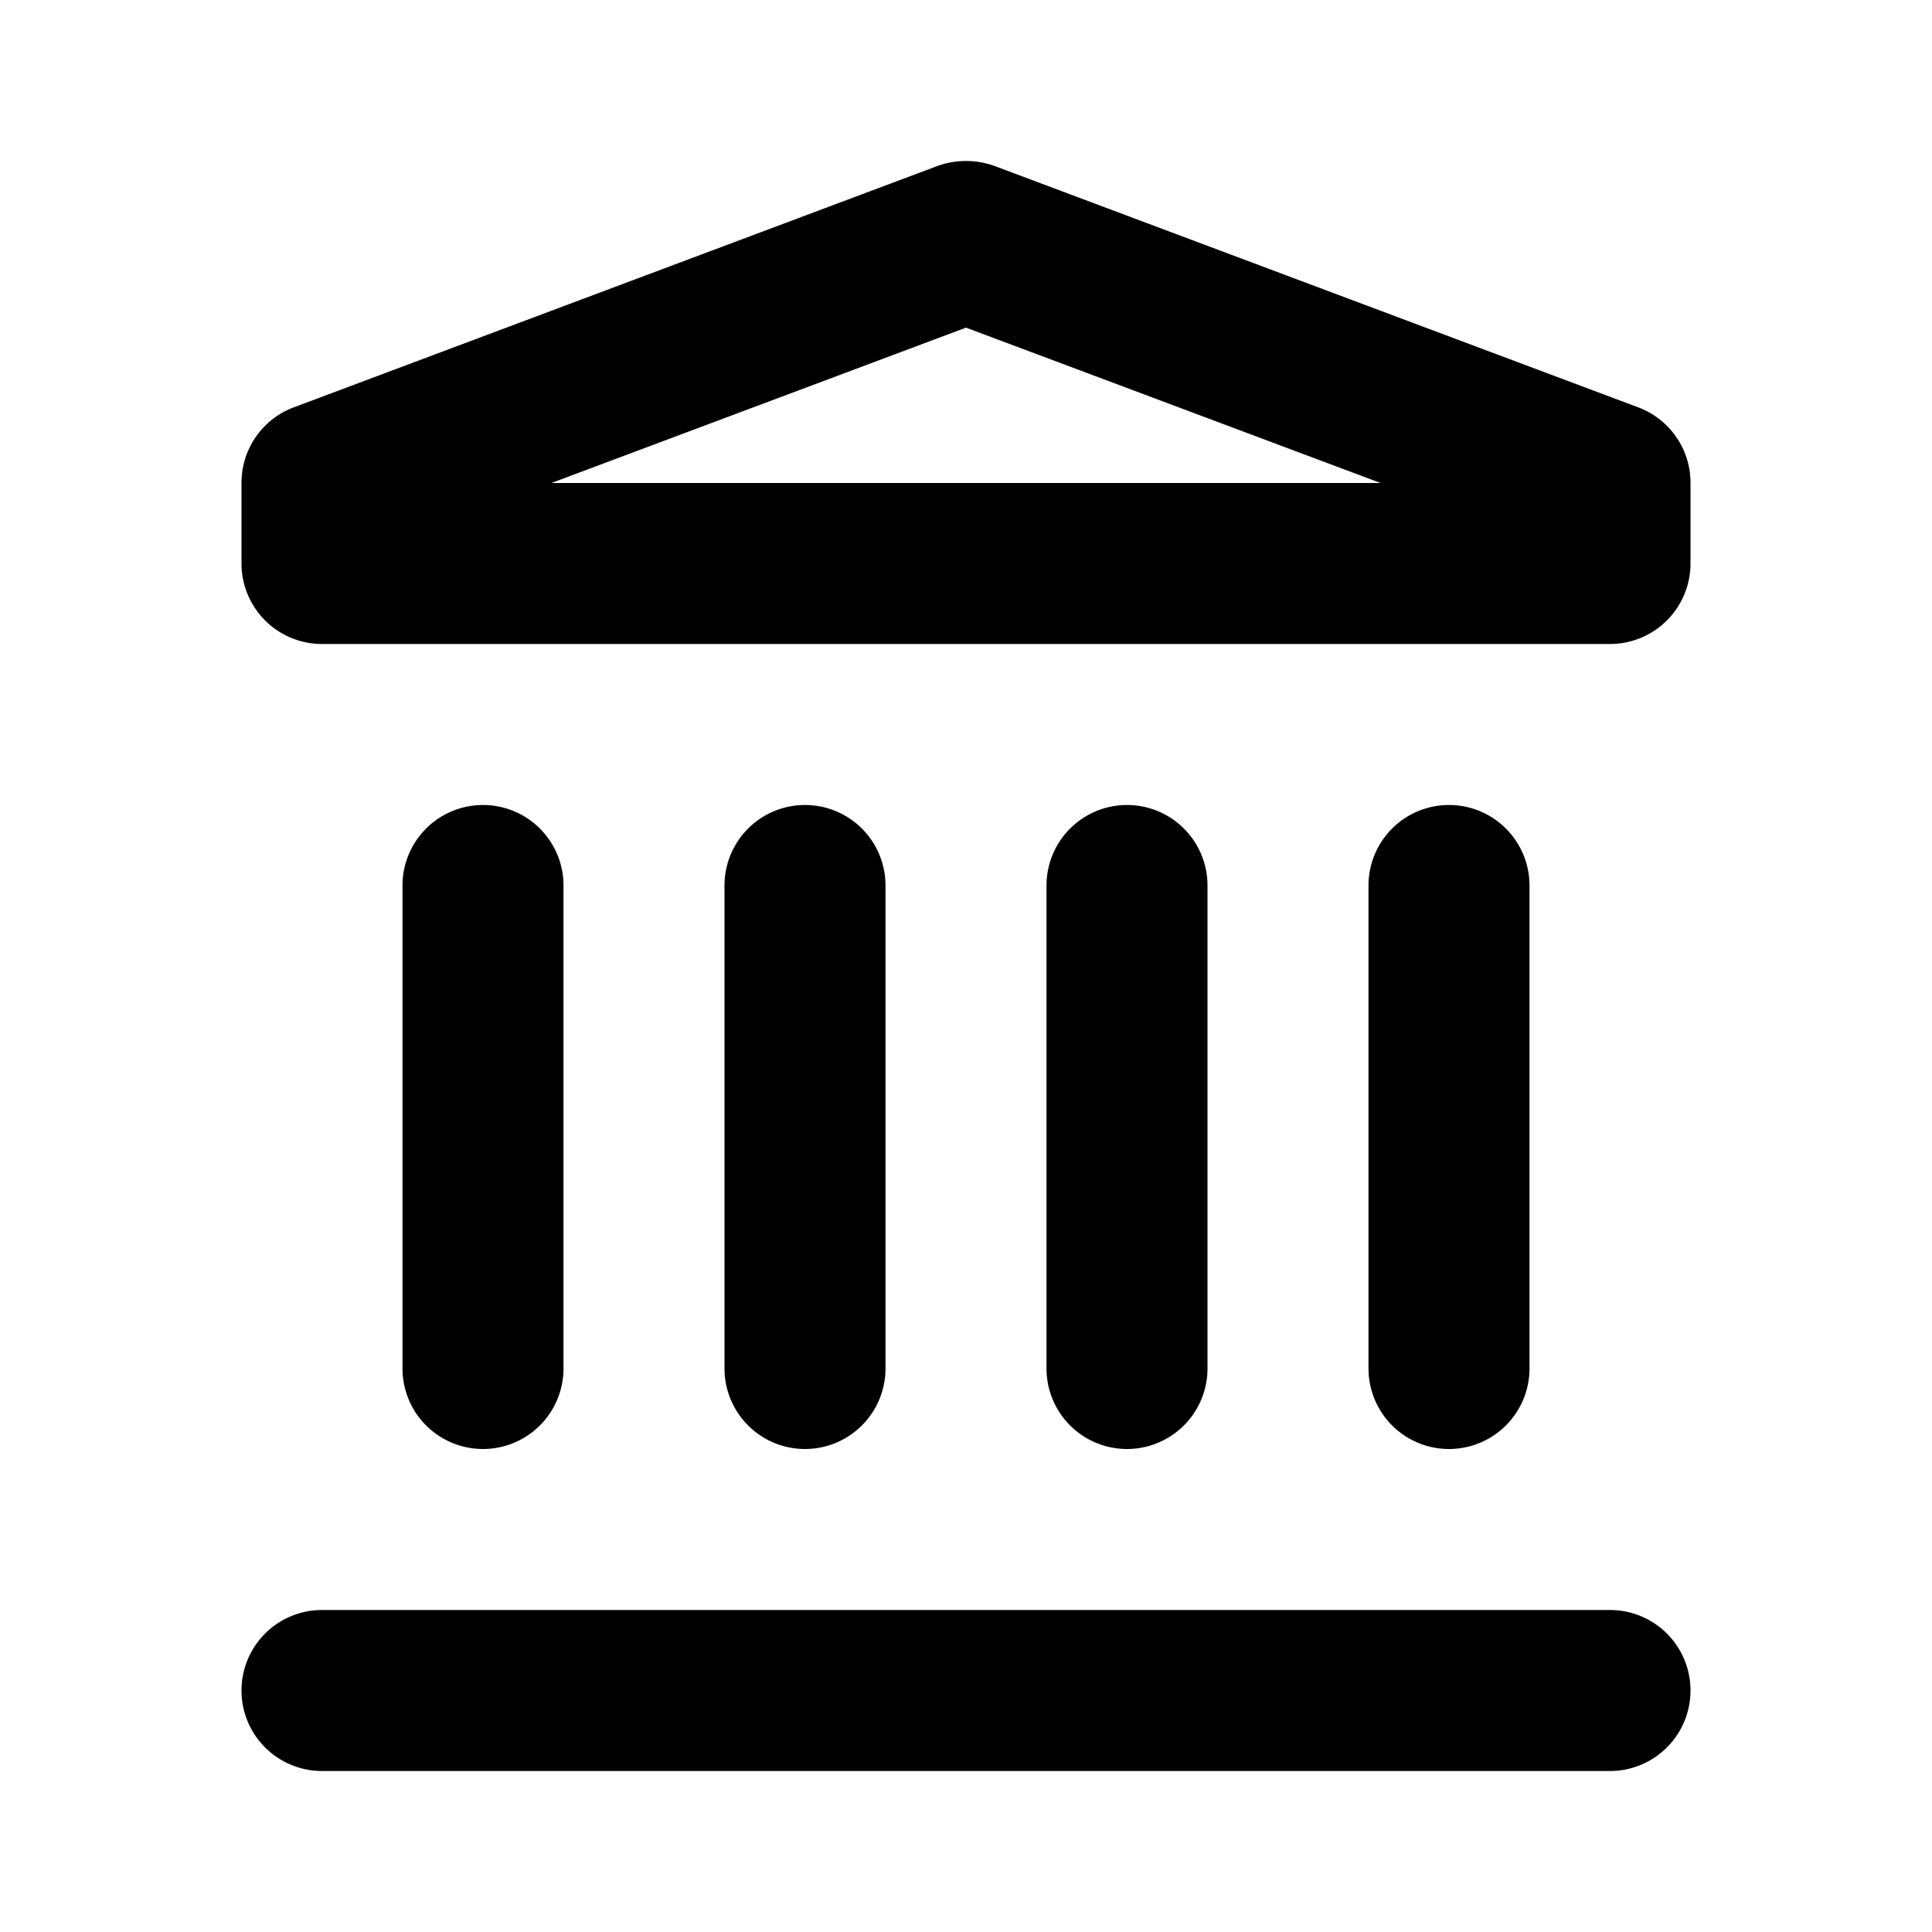 <svg id="Layer_1" data-name="Layer 1" xmlns="http://www.w3.org/2000/svg" viewBox="0 0 24 24"><title>Account Balance</title><path d="M6,10a1,1,0,0,1,1,1v6a1,1,0,0,1-2,0V11A1,1,0,0,1,6,10Zm3,1v6a1,1,0,0,0,2,0V11a1,1,0,0,0-2,0Zm4,0v6a1,1,0,0,0,2,0V11a1,1,0,0,0-2,0Zm4,0v6a1,1,0,0,0,2,0V11a1,1,0,0,0-2,0ZM3,7V6a1,1,0,0,1,.65-.94l8-3a1.05,1.05,0,0,1,.7,0l8,3A1,1,0,0,1,21,6V7a1,1,0,0,1-1,1H4A1,1,0,0,1,3,7ZM6.85,6h10.3L12,4.07ZM4,22H20a1,1,0,0,0,0-2H4a1,1,0,0,0,0,2Z"/></svg>